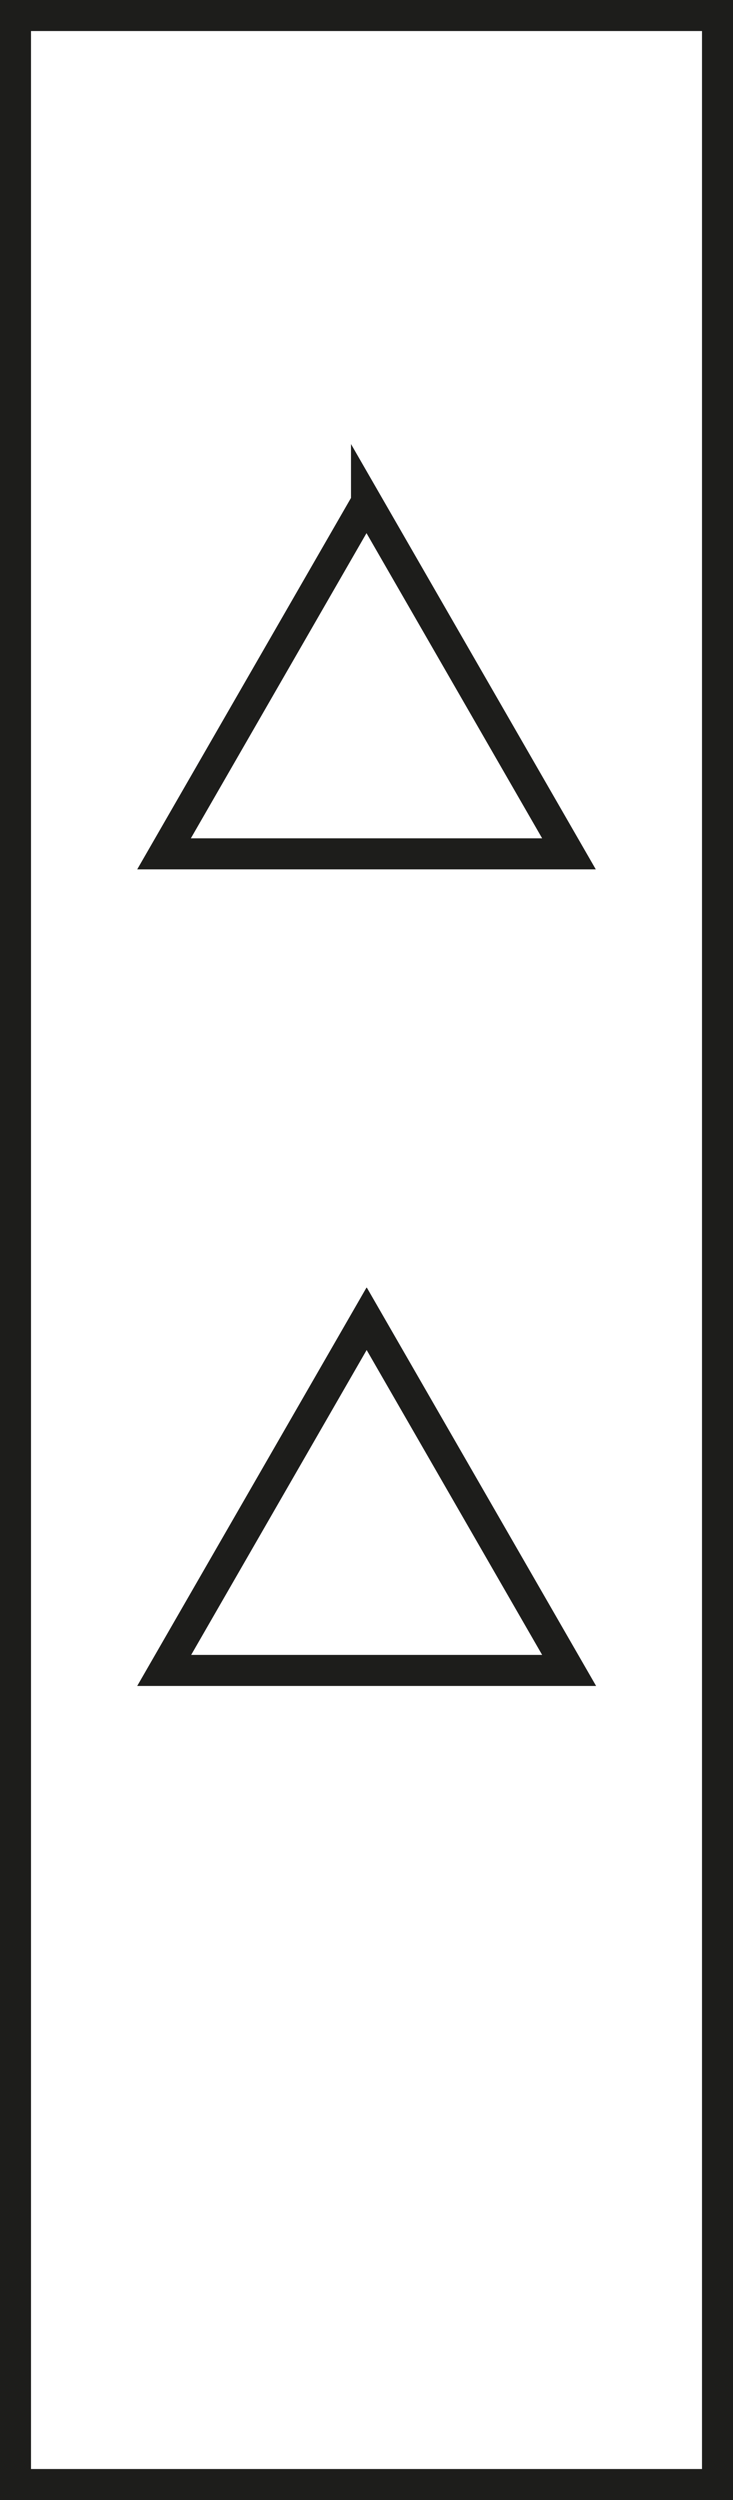 <?xml version="1.0" encoding="UTF-8"?><svg xmlns="http://www.w3.org/2000/svg" viewBox="0 0 23.64 80.52"><rect x="0" y="0" width="23.64" height="80.52" fill="#808080" stroke="none"/><defs><style>.e{fill:#fff;stroke:#1d1d1b;stroke-miterlimit:10;}</style></defs><g id="a"/><g id="b"><g id="c"><path id="d" class="e" d="M11.82,16.17l6.53,11.33H5.29l6.53-11.33ZM5.29,53.8h13.07l-6.53-11.33-6.53,11.33ZM23.14,.5V80.02H.5V.5H23.14Zm-4.79,53.3l-6.53-11.33-6.53,11.33h13.07Zm0-26.3l-6.53-11.33-6.53,11.33h13.07Z"/></g></g></svg>